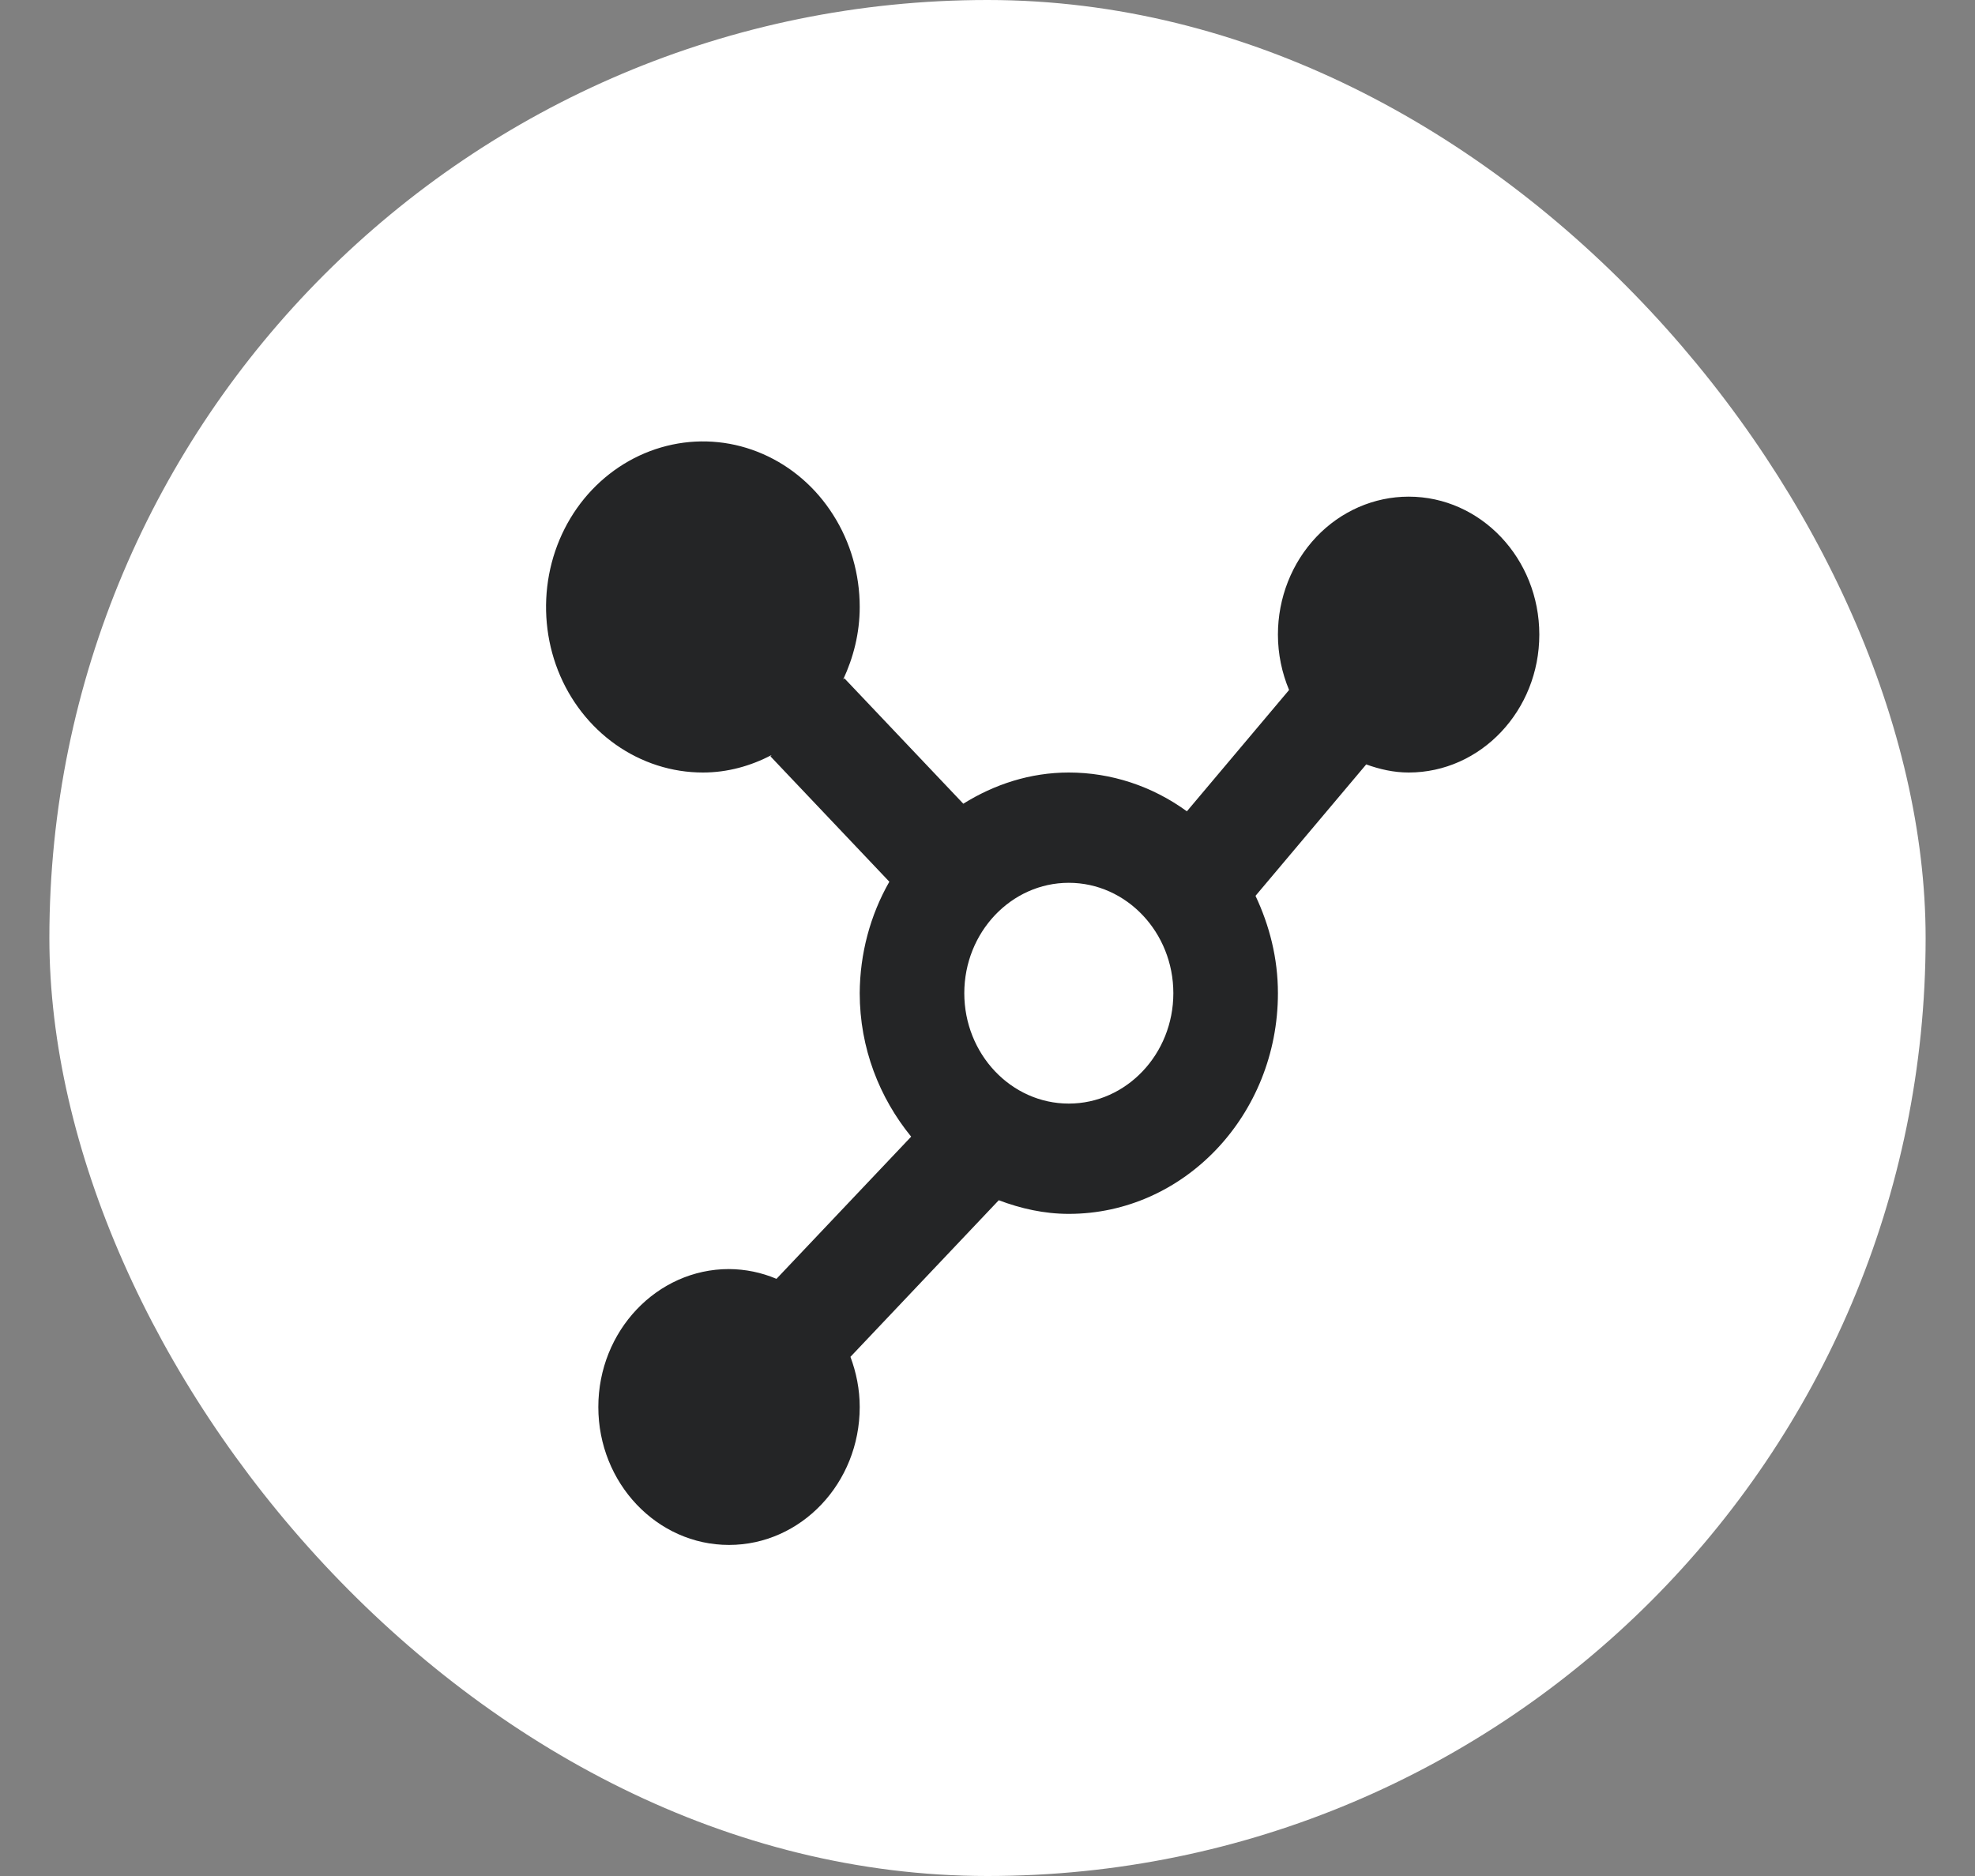 <svg viewBox="0 0 20 19" fill="none" xmlns="http://www.w3.org/2000/svg">
<rect x="0" y="0" width="20" height="19" fill="#808080" stroke="none"/>
<rect x="0.5" width="19" height="19" rx="9.5" fill="white"/>
<path d="M14.265 5.03C13.914 5.03 13.577 5.177 13.329 5.439C13.081 5.701 12.941 6.056 12.941 6.427C12.941 6.626 12.982 6.816 13.054 6.988L12.019 8.217C11.668 7.961 11.251 7.824 10.823 7.824C10.432 7.824 10.069 7.944 9.755 8.14L8.551 6.87L8.538 6.883C8.642 6.66 8.706 6.413 8.706 6.147C8.706 5.816 8.613 5.491 8.438 5.216C8.264 4.94 8.016 4.725 7.725 4.598C7.435 4.471 7.116 4.438 6.808 4.503C6.5 4.568 6.217 4.727 5.994 4.962C5.772 5.196 5.621 5.495 5.56 5.82C5.499 6.145 5.53 6.482 5.65 6.789C5.77 7.095 5.974 7.357 6.235 7.541C6.496 7.725 6.803 7.824 7.118 7.824C7.369 7.824 7.603 7.757 7.814 7.647L7.802 7.66L9.006 8.93C8.811 9.271 8.708 9.661 8.706 10.059C8.706 10.616 8.907 11.12 9.227 11.512L7.863 12.952C7.71 12.887 7.547 12.854 7.382 12.853C6.653 12.853 6.059 13.479 6.059 14.25C6.059 15.021 6.653 15.647 7.382 15.647C8.112 15.647 8.706 15.021 8.706 14.25C8.706 14.071 8.671 13.9 8.612 13.742L10.114 12.156C10.337 12.24 10.573 12.294 10.823 12.294C11.991 12.294 12.941 11.292 12.941 10.059C12.941 9.704 12.855 9.372 12.714 9.073L13.835 7.742C13.971 7.791 14.114 7.824 14.265 7.824C14.995 7.824 15.588 7.197 15.588 6.427C15.588 5.656 14.995 5.03 14.265 5.03ZM10.823 11.177C10.239 11.177 9.765 10.675 9.765 10.059C9.765 9.443 10.239 8.941 10.823 8.941C11.407 8.941 11.882 9.443 11.882 10.059C11.882 10.675 11.407 11.177 10.823 11.177Z" fill="#242526"/>
</svg>

